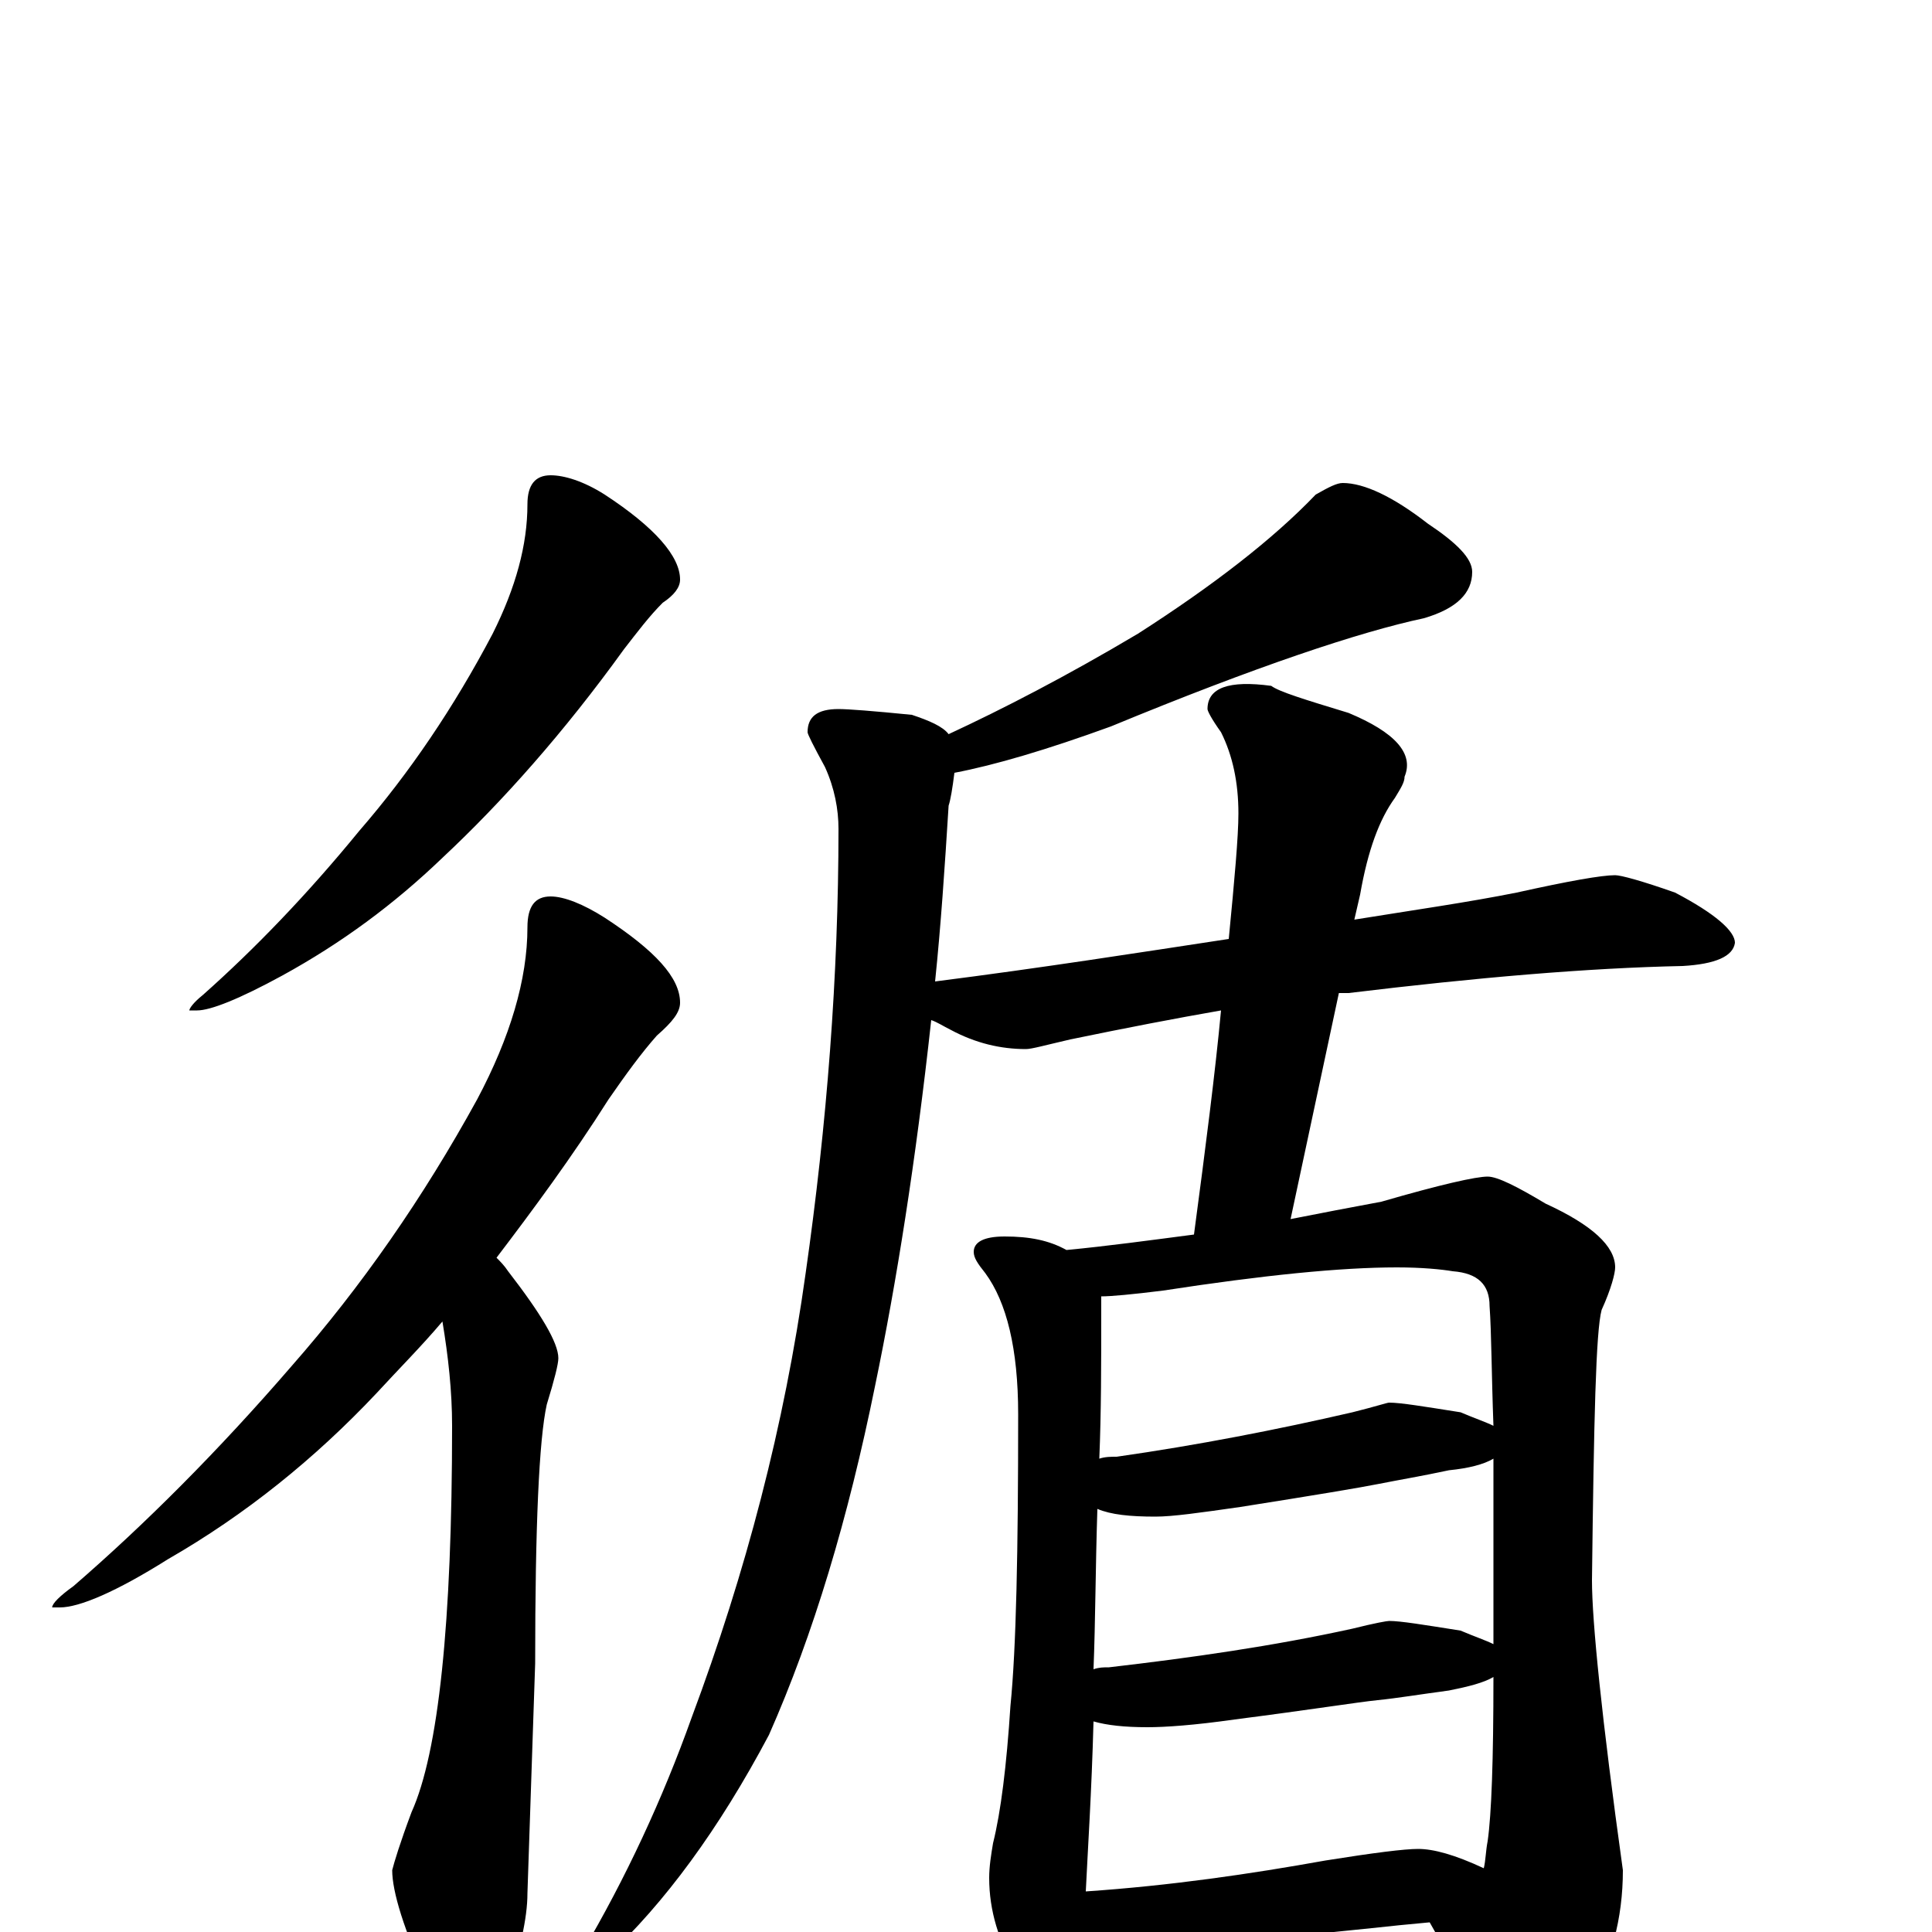<?xml version="1.0" encoding="utf-8" ?>
<!DOCTYPE svg PUBLIC "-//W3C//DTD SVG 1.1//EN" "http://www.w3.org/Graphics/SVG/1.1/DTD/svg11.dtd">
<svg version="1.1" id="Layer_1" xmlns="http://www.w3.org/2000/svg" xmlns:xlink="http://www.w3.org/1999/xlink" x="0px" y="145px" width="1000px" height="1000px" viewBox="0 0 1000 1000" enable-background="new 0 0 1000 1000" xml:space="preserve">
<g id="Layer_1">
<path id="glyph" transform="matrix(1 0 0 -1 0 1000)" d="M285,754C292,754 302,751 313,744C339,727 352,712 352,700C352,696 349,692 343,688C336,681 330,673 323,664C292,621 260,585 229,556C204,532 177,512 146,495C124,483 109,477 102,477l-4,0C98,478 100,481 105,485C132,509 159,537 186,570C212,600 235,634 255,672C267,696 273,718 273,739C273,749 277,754 285,754M285,536C292,536 302,532 313,525C339,508 352,494 352,481C352,476 348,471 340,464C332,455 324,444 315,431C296,401 276,374 257,349C259,347 261,345 263,342C280,320 289,305 289,297C289,294 287,286 283,273C279,255 277,210 277,139l-4,-119C273,7 269,-10 262,-31C257,-46 252,-54 246,-54C237,-54 229,-45 222,-27C209,1 203,21 203,32C204,36 207,46 213,62C227,93 234,160 234,262C234,280 232,298 229,316C218,303 206,291 195,279C163,245 127,216 87,193C60,176 41,168 31,168l-4,0C27,170 31,174 38,179C75,211 113,249 151,293C187,334 219,380 247,431C264,463 273,493 273,520C273,531 277,536 285,536M695,750C706,750 721,743 739,729C754,719 762,711 762,704C762,693 754,685 737,680C704,673 650,655 575,624C542,612 515,604 494,600C493,592 492,586 491,583C489,551 487,521 484,492C539,499 590,507 636,514C639,545 641,567 641,579C641,595 638,609 632,621C627,628 625,632 625,633C625,644 636,648 658,645C662,642 675,638 698,631C722,621 732,610 727,598C727,595 725,592 722,587C714,576 708,560 704,537l-3,-13C732,529 760,533 785,538C812,544 829,547 836,547C839,547 850,544 867,538C888,527 898,518 898,512C897,505 888,501 871,500C822,499 764,494 698,486C697,486 695,486 693,486l-25,-117C683,372 699,375 715,378C746,387 764,391 770,391C775,391 785,386 800,377C824,366 836,355 836,344C836,341 834,333 829,322C826,311 825,265 824,182C824,161 829,111 840,32C840,7 834,-16 821,-38C807,-57 795,-66 785,-66C779,-66 773,-60 767,-47C757,-26 748,-9 740,5C729,4 719,3 710,2l-98,-10C594,-10 580,-11 570,-11C566,-11 562,-11 559,-11C559,-13 559,-15 558,-16C556,-31 552,-39 547,-39C540,-39 533,-33 526,-20C517,-5 512,11 512,28C512,34 513,40 514,46C518,62 521,86 523,117C526,147 527,197 527,268C527,302 521,326 510,341C506,346 504,349 504,352C504,357 509,360 520,360C533,360 543,358 552,353C573,355 595,358 618,361C624,406 629,445 632,477C609,473 583,468 554,462C541,459 534,457 531,457C518,457 505,460 492,467C488,469 485,471 482,472C474,399 464,336 453,283C439,214 421,154 398,102C372,53 344,15 314,-13C310,-14 306,-15 301,-15l0,4C324,28 343,69 358,111C386,186 406,262 417,341C428,418 434,495 434,571C434,581 432,592 427,603C421,614 418,620 418,621C418,629 423,633 434,633C439,633 452,632 472,630C481,627 488,624 491,620C519,633 552,650 589,672C628,697 659,721 681,744C688,748 692,750 695,750M562,21C606,24 647,30 686,37C711,41 727,43 734,43C742,43 753,40 768,33C769,37 769,42 770,47C772,61 773,89 773,132C768,129 760,127 750,125C735,123 723,121 713,120C703,119 678,115 639,110C618,107 603,106 594,106C582,106 573,107 566,109C565,72 563,42 562,21M566,136C569,137 571,137 574,137C617,142 659,148 700,157C712,160 718,161 719,161C725,161 737,159 756,156C763,153 769,151 773,149C773,154 773,160 773,167C773,197 773,223 773,245C768,242 760,240 750,239C736,236 724,234 714,232C704,230 680,226 642,220C621,217 607,215 598,215C585,215 575,216 568,219C567,188 567,161 566,136M569,245C572,246 575,246 578,246C620,252 661,260 700,269C712,272 718,274 719,274C725,274 737,272 756,269C763,266 769,264 773,262C772,289 772,310 771,324C771,335 765,341 752,342C746,343 736,344 723,344C694,344 654,340 602,332C586,330 575,329 570,329C570,326 570,324 570,321C570,294 570,269 569,245z"/>
</g>
</svg>
